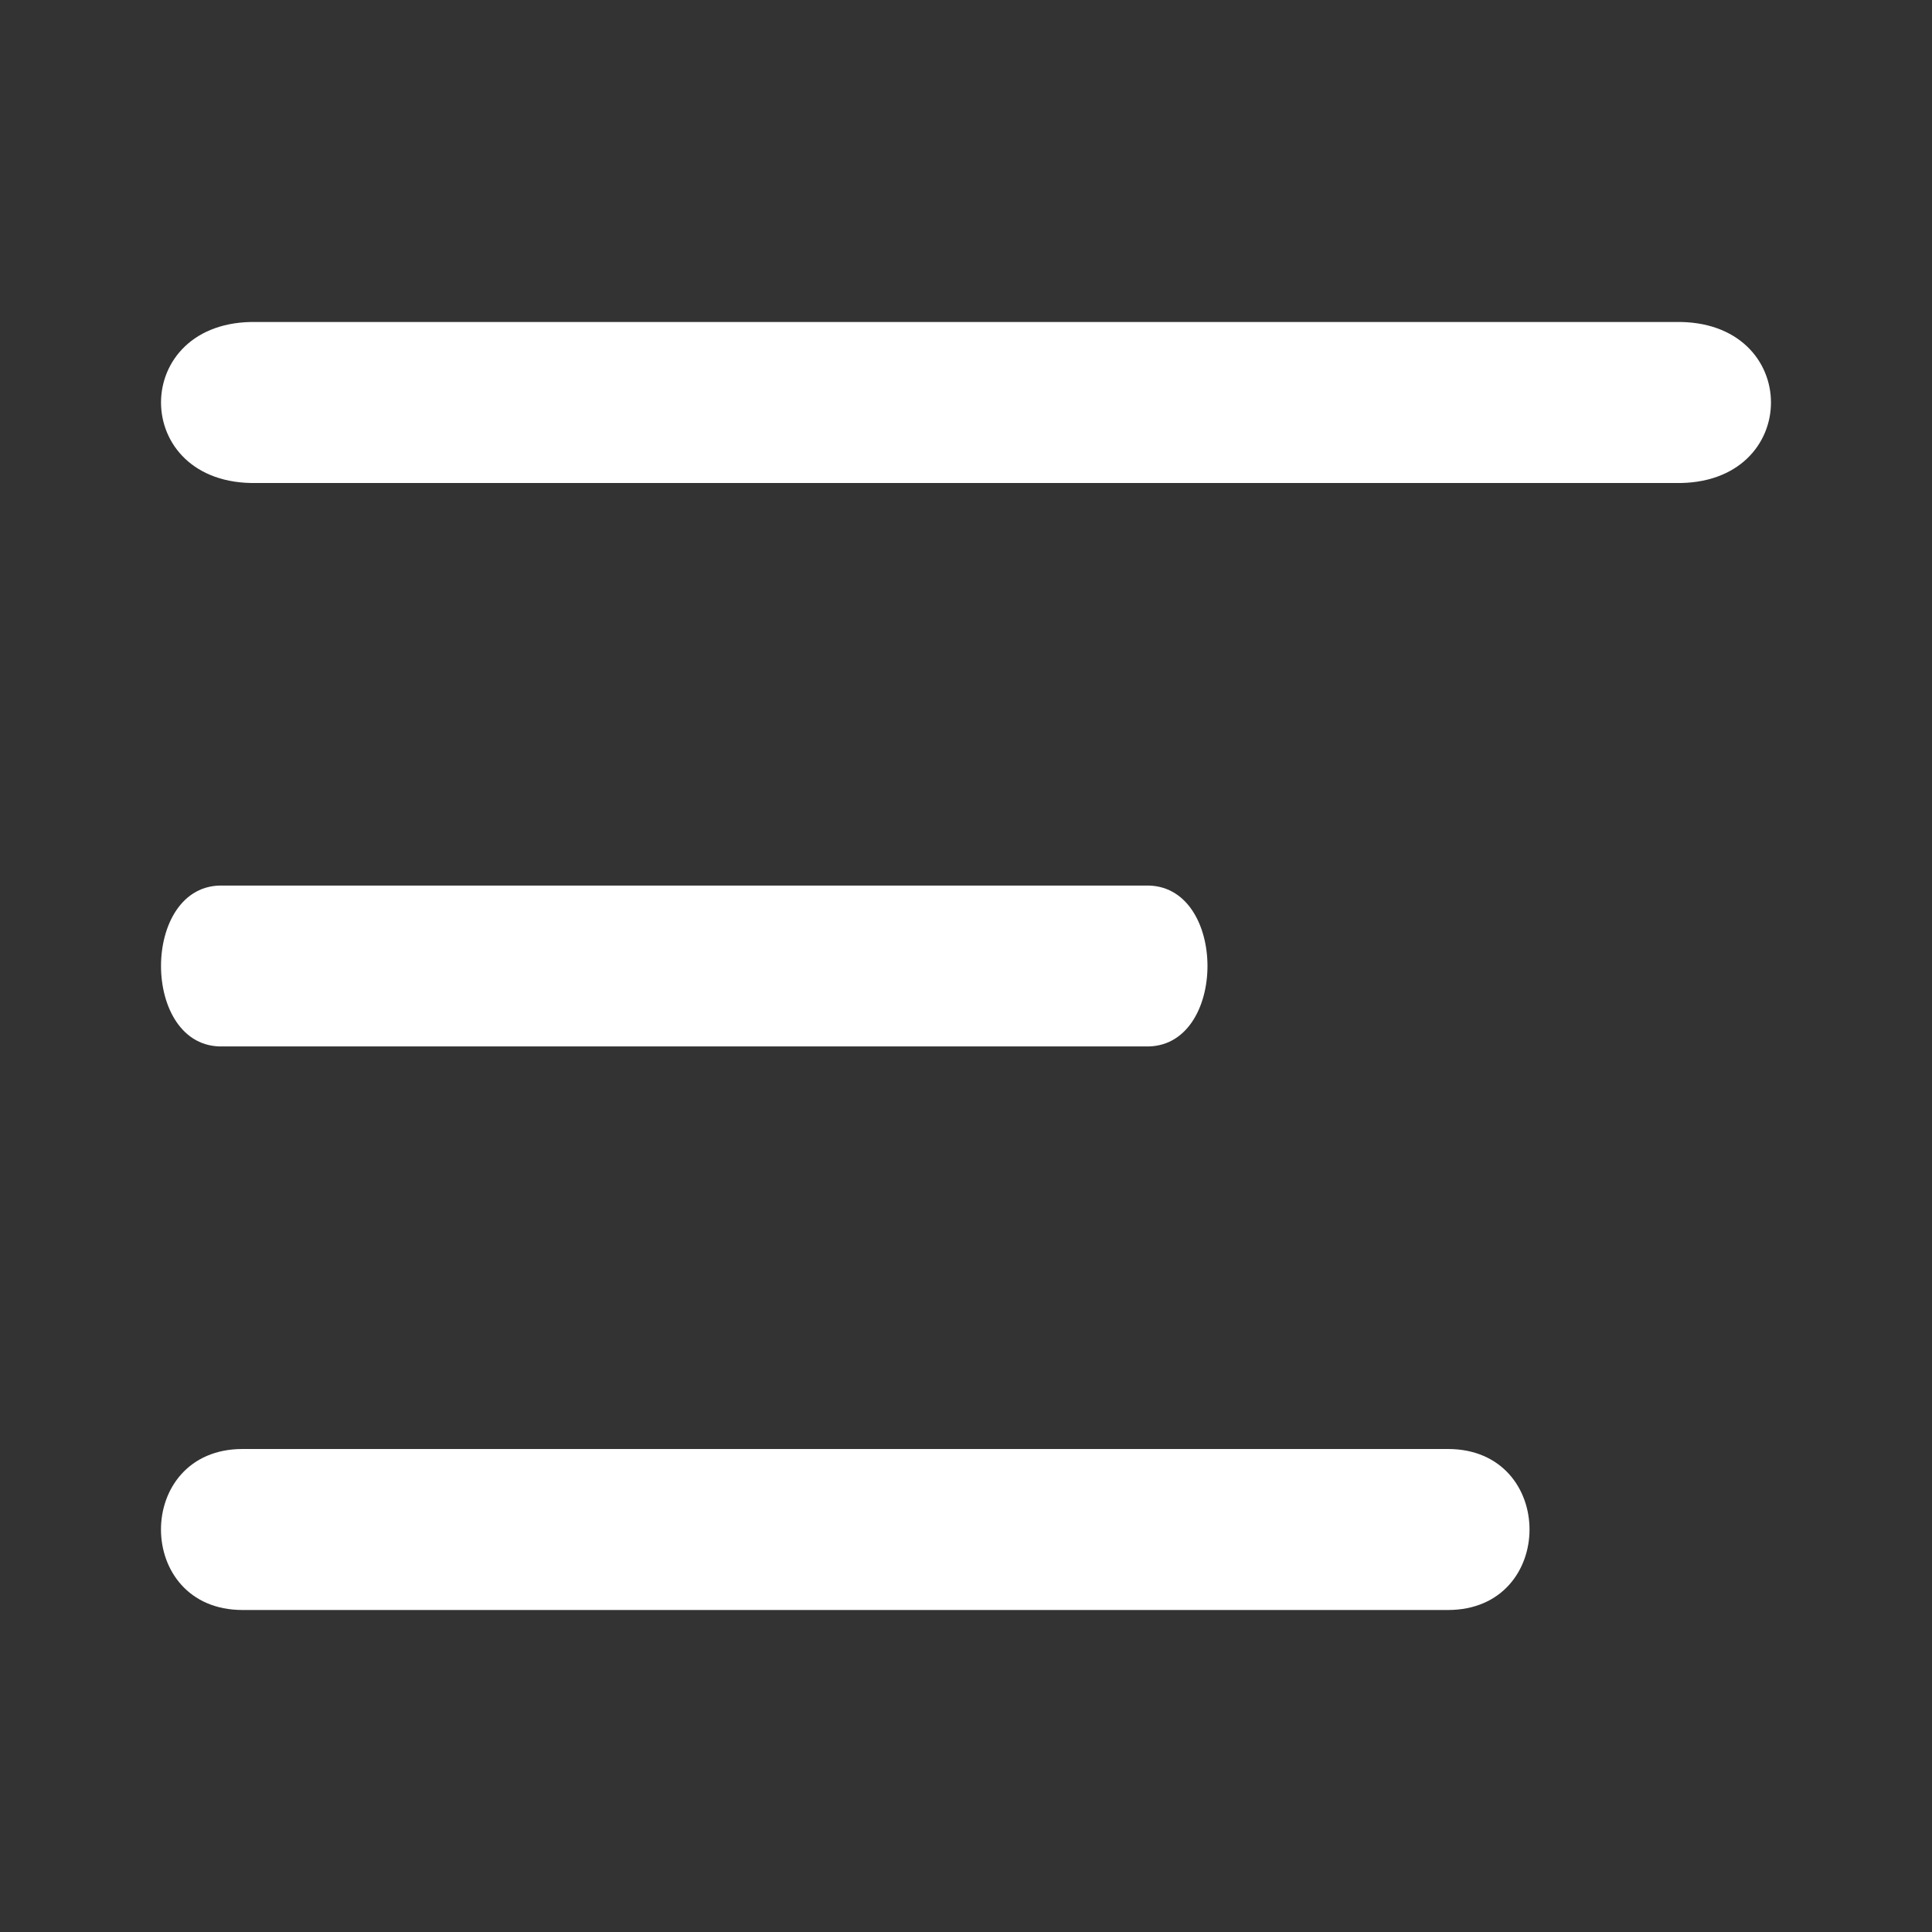 <svg width="24" height="24" viewBox="0 0 24 24" fill="none" xmlns="http://www.w3.org/2000/svg">
<rect x="0" y="0" width="24" height="24" fill="#333333" stroke="none"/>
<path d="M3.192 6H20.808C22.397 6.035 22.397 3.965 20.808 4H3.192C1.603 3.964 1.603 6.035 3.192 6Z" fill="white"/>
<path d="M14.225 11.001H2.775C1.742 10.964 1.742 13.036 2.775 12.999H14.225C15.258 13.036 15.258 10.964 14.225 11.001Z" fill="white"/>
<path d="M17.987 18H3.013C1.662 18 1.662 20 3.013 20H17.987C19.338 20 19.338 18 17.987 18Z" fill="white"/>
</svg>
